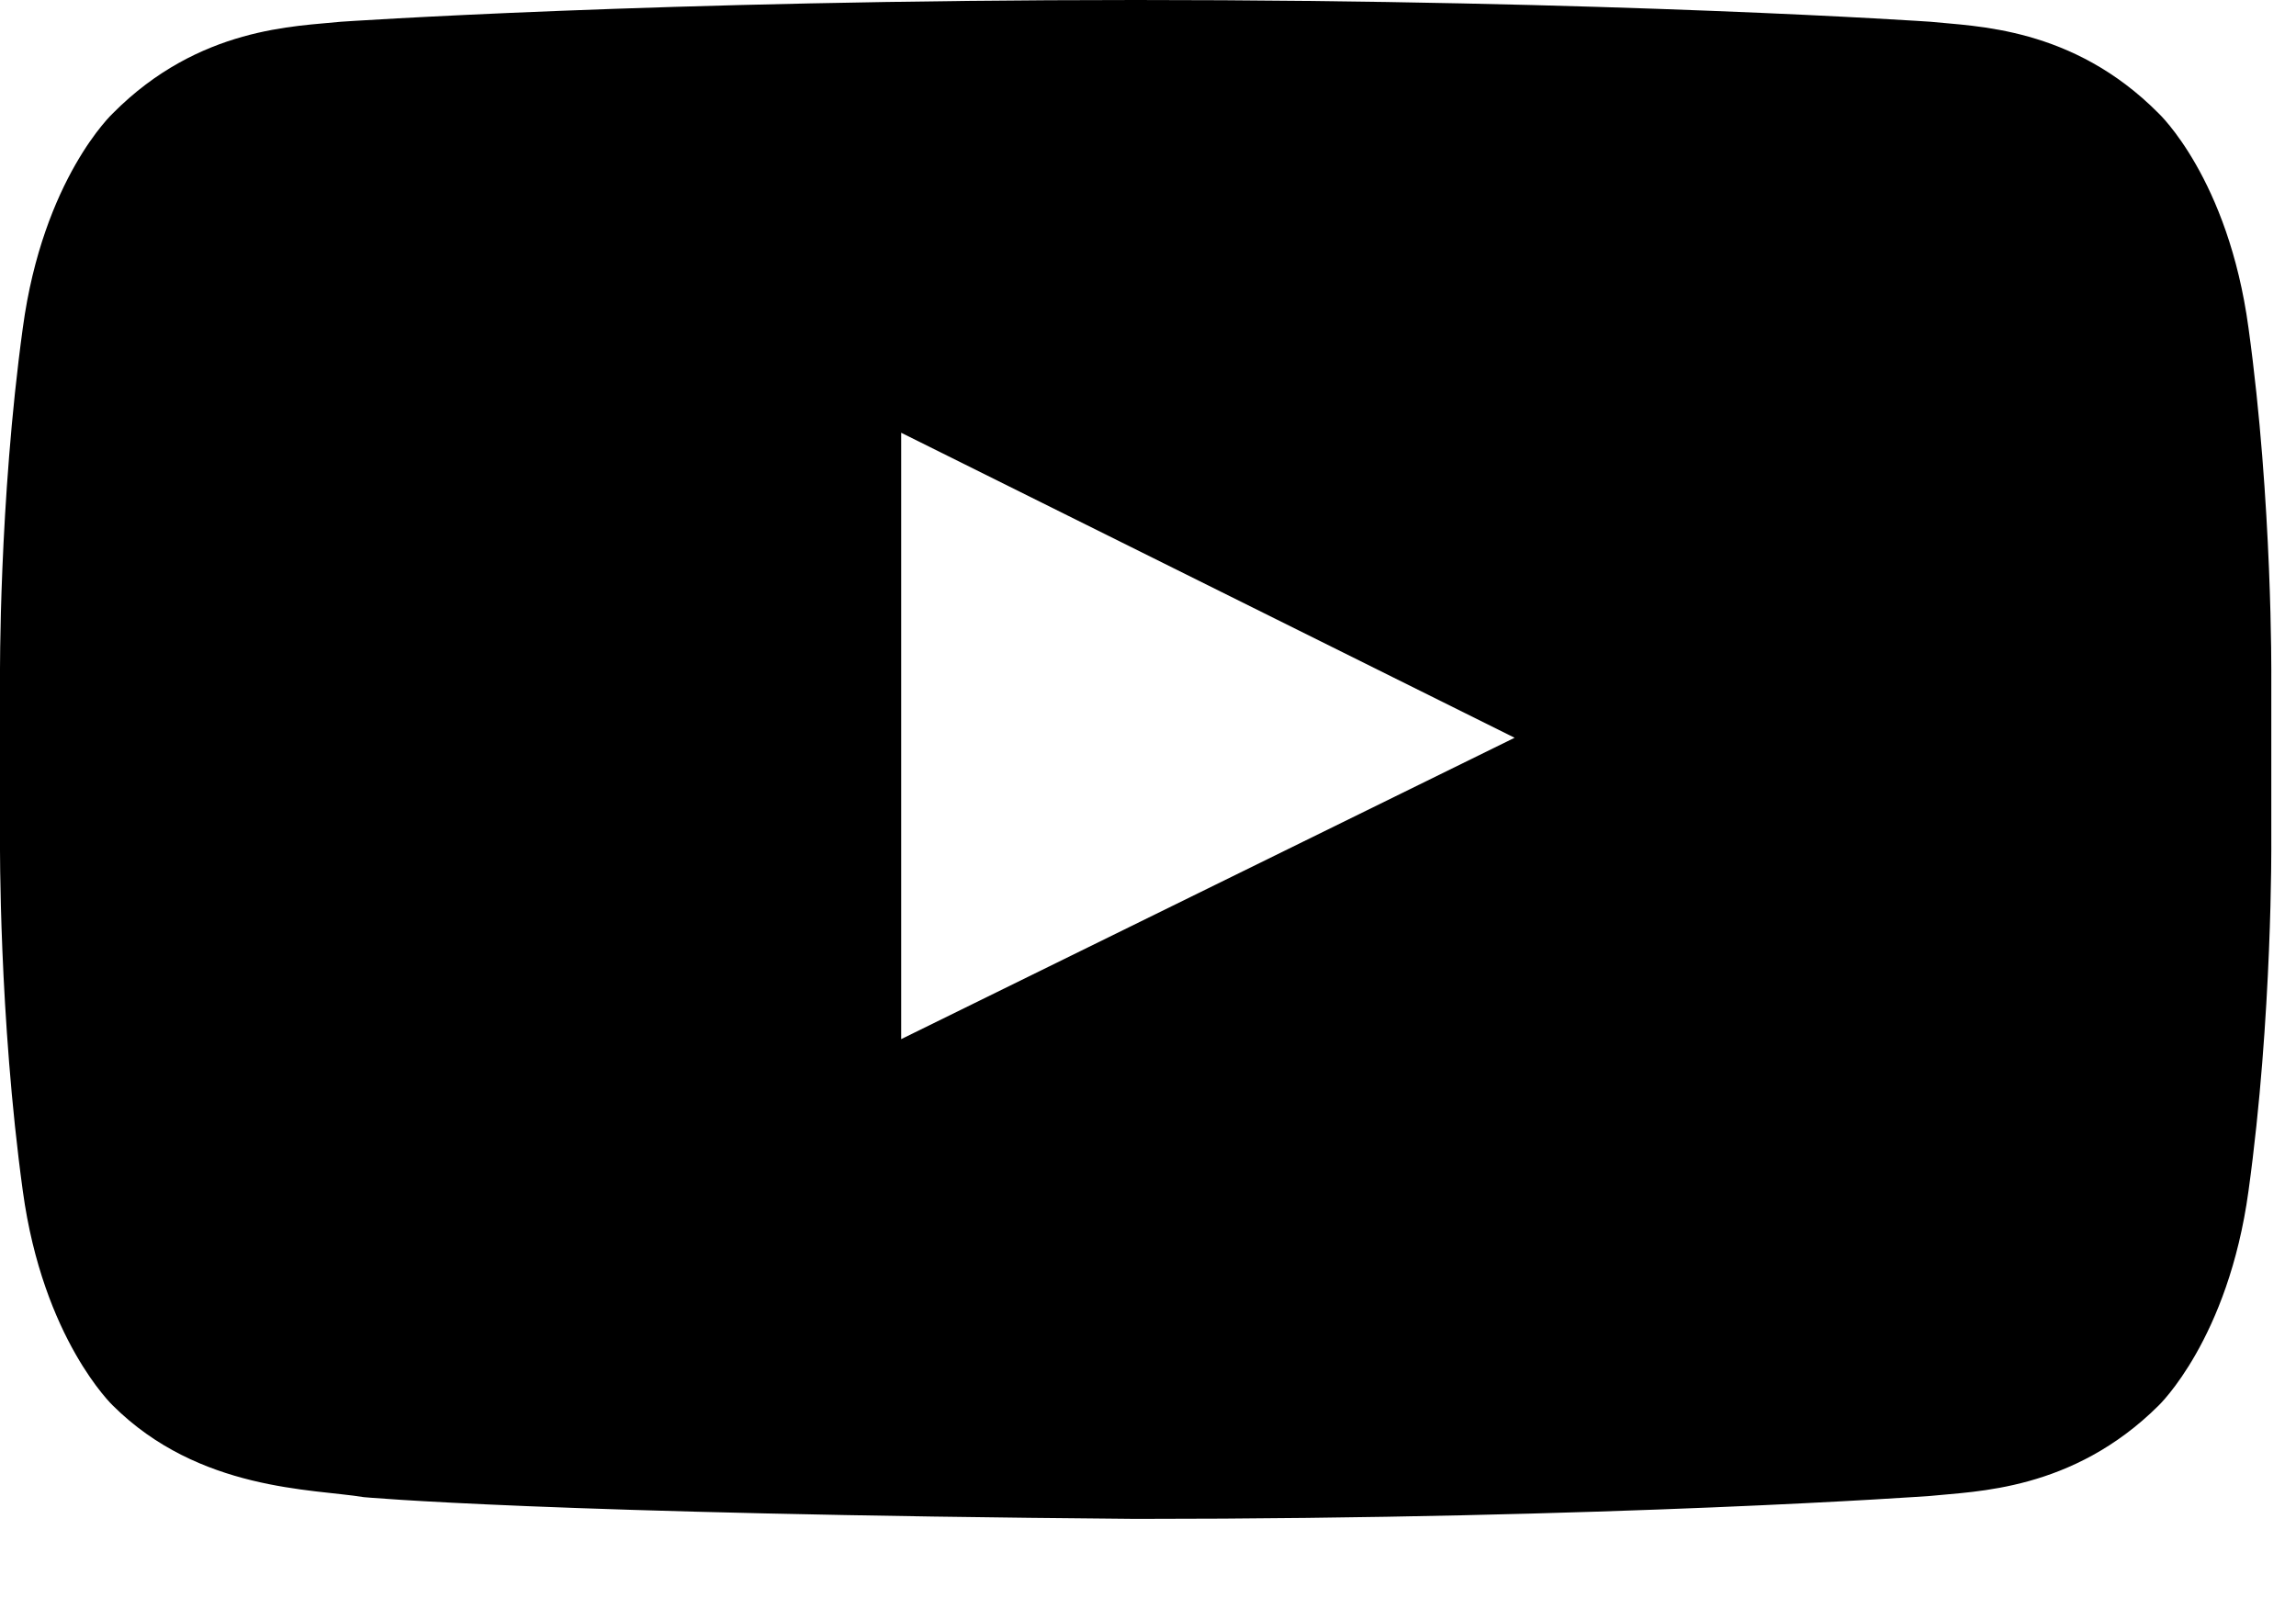 <!-- Generated by IcoMoon.io -->
<svg version="1.1" xmlns="http://www.w3.org/2000/svg" width="1451" height="1024" viewBox="0 0 1451 1024">
<title></title>
<g id="icomoon-ignore">
</g>
<path d="M569.515 656.725v-383.232l387.669 192.768-387.669 190.464zM717.739 0c-301.995 0-502.272 13.739-502.272 13.739-27.989 2.987-89.685 2.987-144.128 57.856 0 0-44.117 41.131-56.917 135.595-15.189 110.507-14.421 220.928-14.421 220.928v103.68c0 0-0.768 110.421 14.421 220.928 12.8 93.696 56.917 135.595 56.917 135.595 54.443 54.101 126.549 52.565 158.549 57.856 0 0 114.517 10.667 487.851 13.739 301.995 0 502.187-14.507 502.187-14.507 28.075-2.987 89.771-2.987 144.213-57.088 0 0 44.032-41.899 56.832-135.595 15.275-110.507 14.421-220.928 14.421-220.928v-103.68c0 0 0.853-110.421-14.421-220.928-12.8-94.464-56.832-135.595-56.832-135.595-54.443-54.869-116.139-54.869-144.213-57.856 0 0-200.192-13.739-502.187-13.739z"></path>
</svg>

